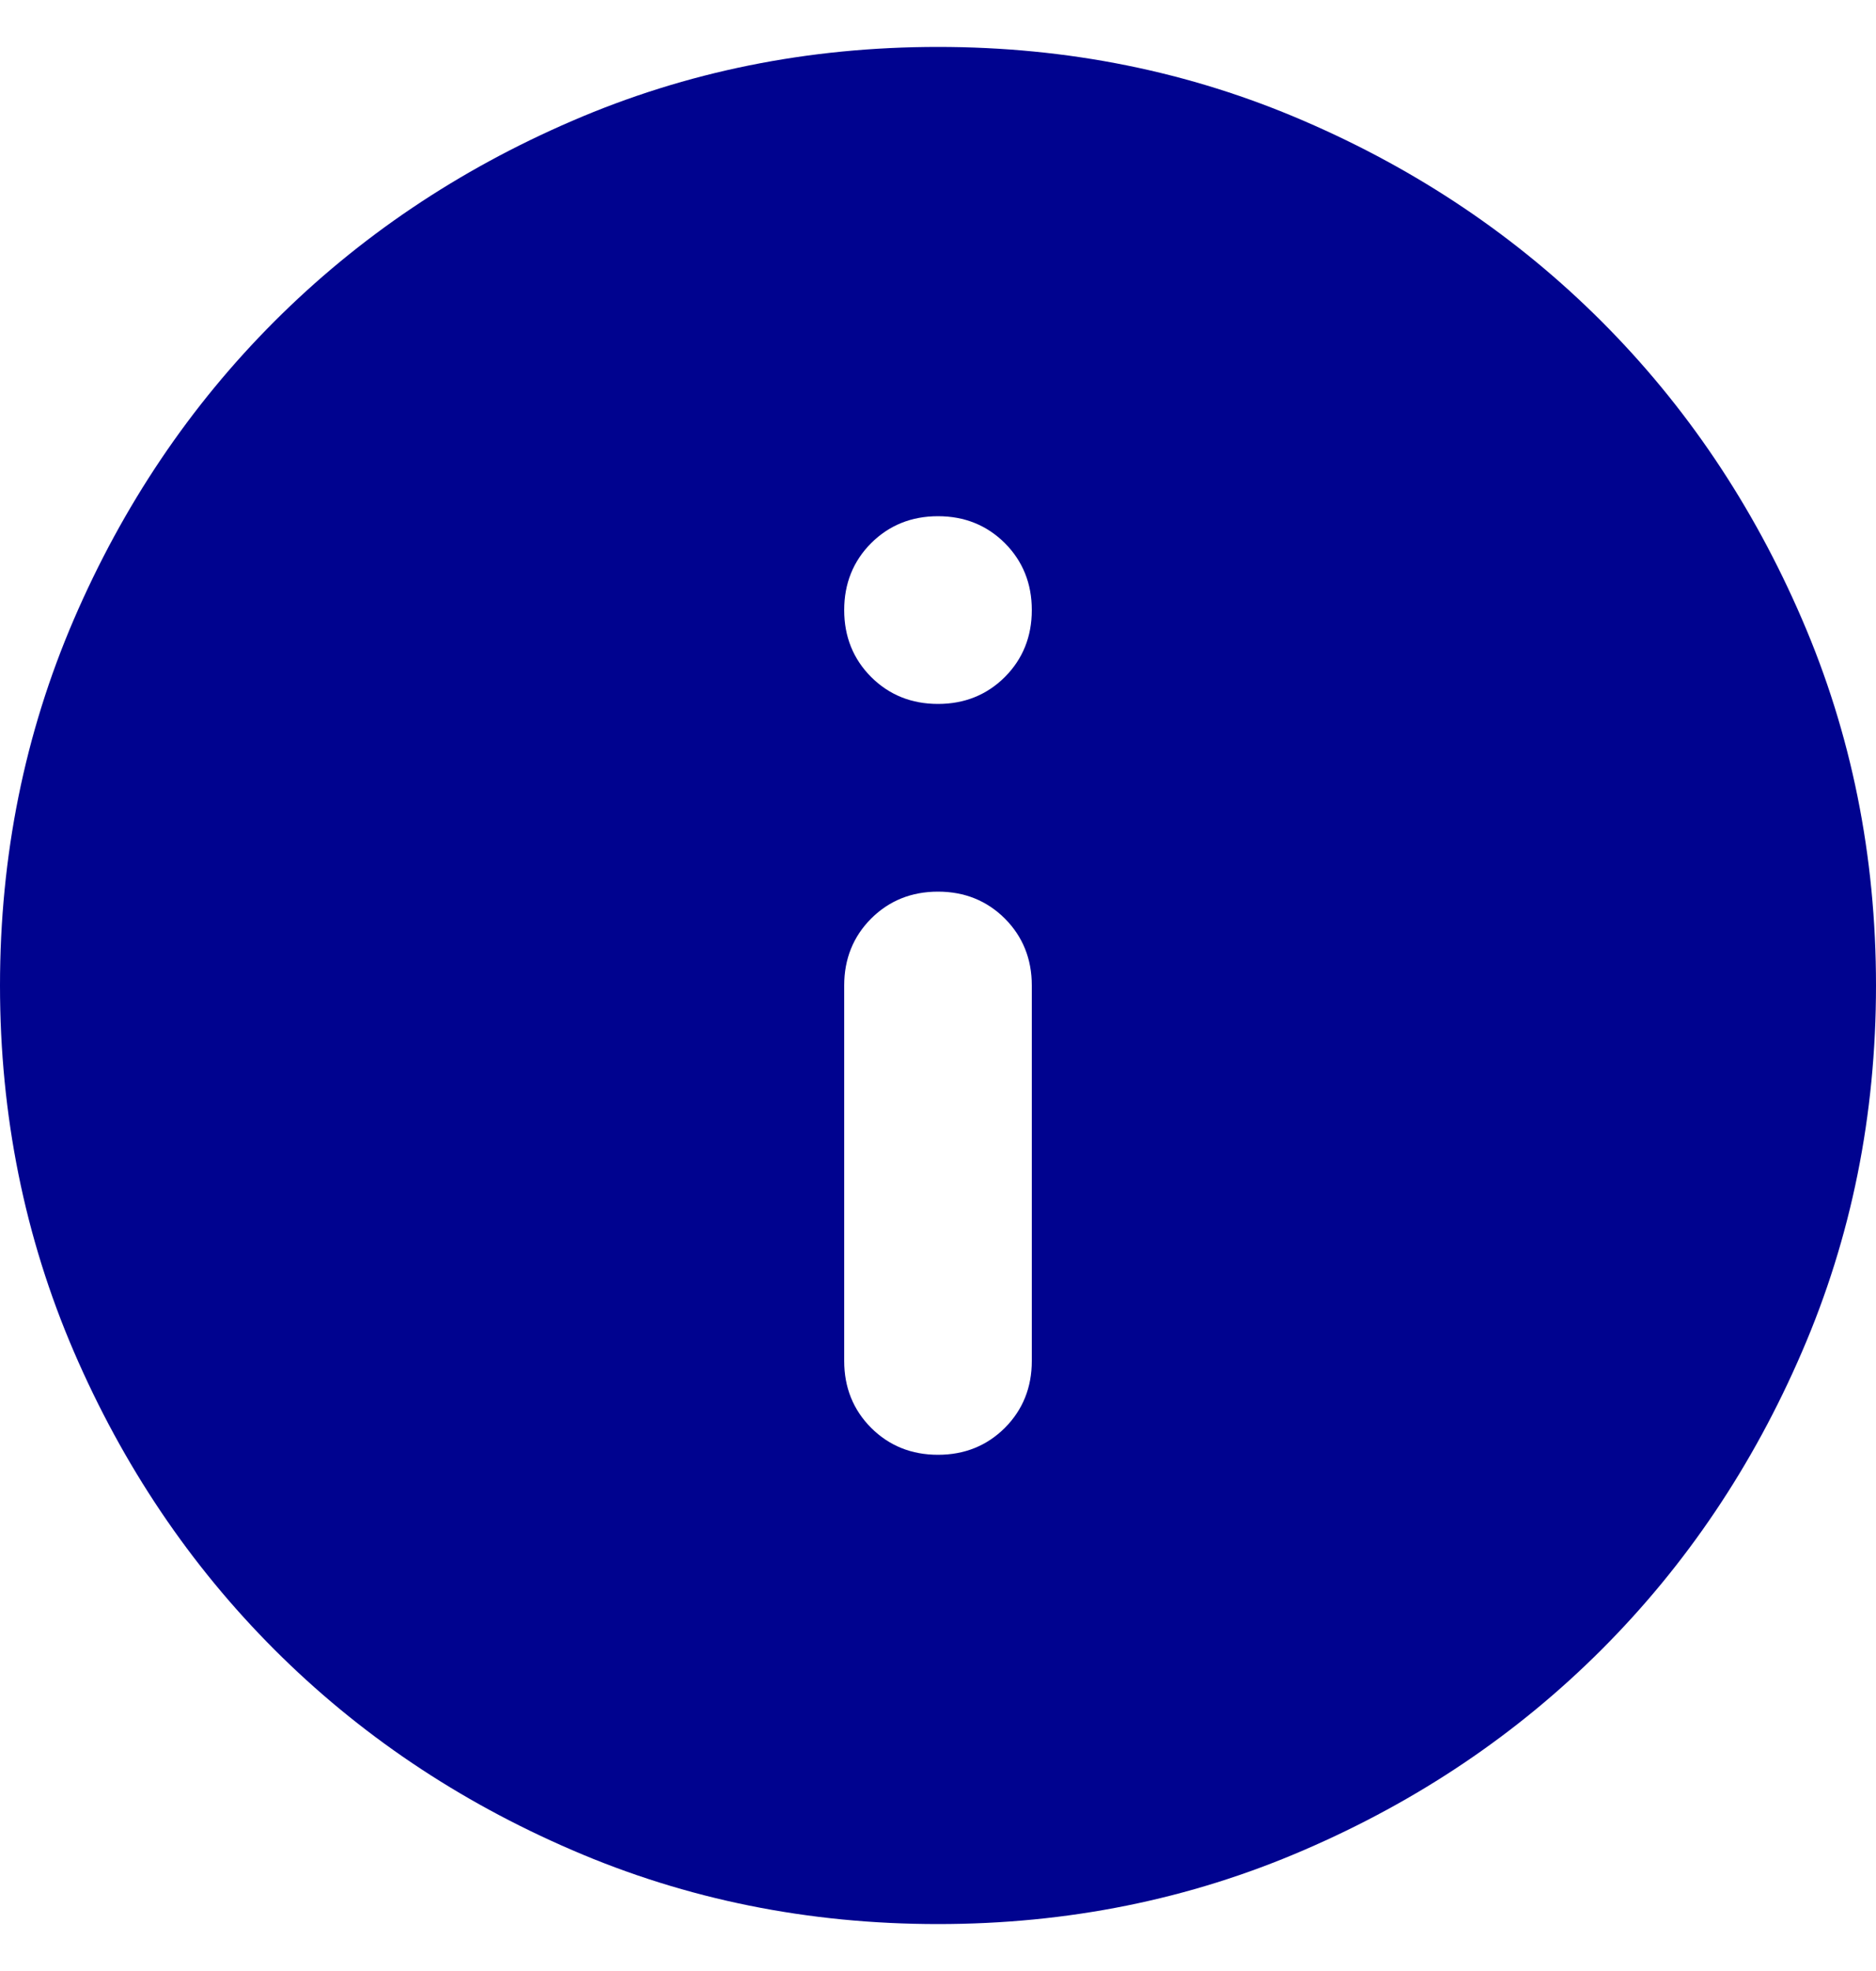 <svg width="20" height="21" viewBox="0 0 20 21" fill="none" xmlns="http://www.w3.org/2000/svg">
<path d="M10 15.5C10.283 15.5 10.521 15.404 10.713 15.213C10.904 15.021 11 14.783 11 14.5V10.5C11 10.217 10.904 9.979 10.713 9.787C10.521 9.596 10.283 9.5 10 9.5C9.717 9.5 9.479 9.596 9.287 9.787C9.096 9.979 9 10.217 9 10.5V14.5C9 14.783 9.096 15.021 9.287 15.213C9.479 15.404 9.717 15.5 10 15.5ZM10 7.5C10.283 7.5 10.521 7.404 10.713 7.213C10.904 7.021 11 6.783 11 6.5C11 6.217 10.904 5.979 10.713 5.787C10.521 5.596 10.283 5.5 10 5.5C9.717 5.5 9.479 5.596 9.287 5.787C9.096 5.979 9 6.217 9 6.5C9 6.783 9.096 7.021 9.287 7.213C9.479 7.404 9.717 7.5 10 7.5ZM10 20.5C8.617 20.5 7.317 20.238 6.1 19.712C4.883 19.188 3.825 18.475 2.925 17.575C2.025 16.675 1.312 15.617 0.787 14.4C0.263 13.183 0 11.883 0 10.5C0 9.117 0.263 7.817 0.787 6.6C1.312 5.383 2.025 4.325 2.925 3.425C3.825 2.525 4.883 1.812 6.1 1.288C7.317 0.762 8.617 0.5 10 0.5C11.383 0.5 12.683 0.762 13.9 1.288C15.117 1.812 16.175 2.525 17.075 3.425C17.975 4.325 18.688 5.383 19.212 6.6C19.738 7.817 20 9.117 20 10.5C20 11.883 19.738 13.183 19.212 14.4C18.688 15.617 17.975 16.675 17.075 17.575C16.175 18.475 15.117 19.188 13.9 19.712C12.683 20.238 11.383 20.5 10 20.5Z" fill="#00038F"/>
</svg>
